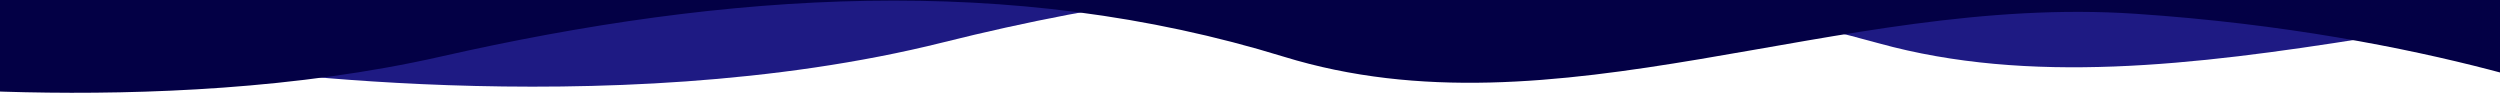 <svg width="2624" height="98" viewBox="0 0 2624 98" fill="none" xmlns="http://www.w3.org/2000/svg">
<g clip-path="url(#clip0_102_48)">
<g clip-path="url(#clip1_102_48)">
<path d="M216.148 -937L3732.82 -882.046C3805.22 -587.648 3732.82 101 3732.82 101C3732.82 101 3415.55 6.01 3039.58 -15C2663.61 -36.01 2287.32 132.5 1972.17 45.5C1657.03 -41.5 1343.63 -44 989.872 44.473C636.112 132.946 216.148 67.984 216.148 67.984C216.148 67.984 203.758 -115.19 165.548 -452.767C127.338 -790.343 216.148 -937 216.148 -937Z" fill="#1E1A83"/>
<path d="M-182.851 -922L2749.17 -867.046C2809.53 -572.648 2749.17 116 2749.17 116C2749.17 116 2554.81 35.461 2241.34 14.451C1927.88 -6.559 1633.41 147.515 1347.32 59.473C1061.23 -28.57 763.413 -8.794 462.24 59.473C161.066 127.739 -182.851 82.984 -182.851 82.984C-182.851 82.984 -193.182 -100.19 -225.039 -437.767C-256.897 -775.343 -182.851 -922 -182.851 -922Z" fill="#030045"/>
</g>
</g>
<defs>
<clipPath id="clip0_102_48">
<rect width="2624" height="98" fill="white"/>
</clipPath>
<clipPath id="clip1_102_48">
<rect width="2626" height="1230" fill="white" transform="translate(-2 -980)"/>
</clipPath>
</defs>
</svg>
